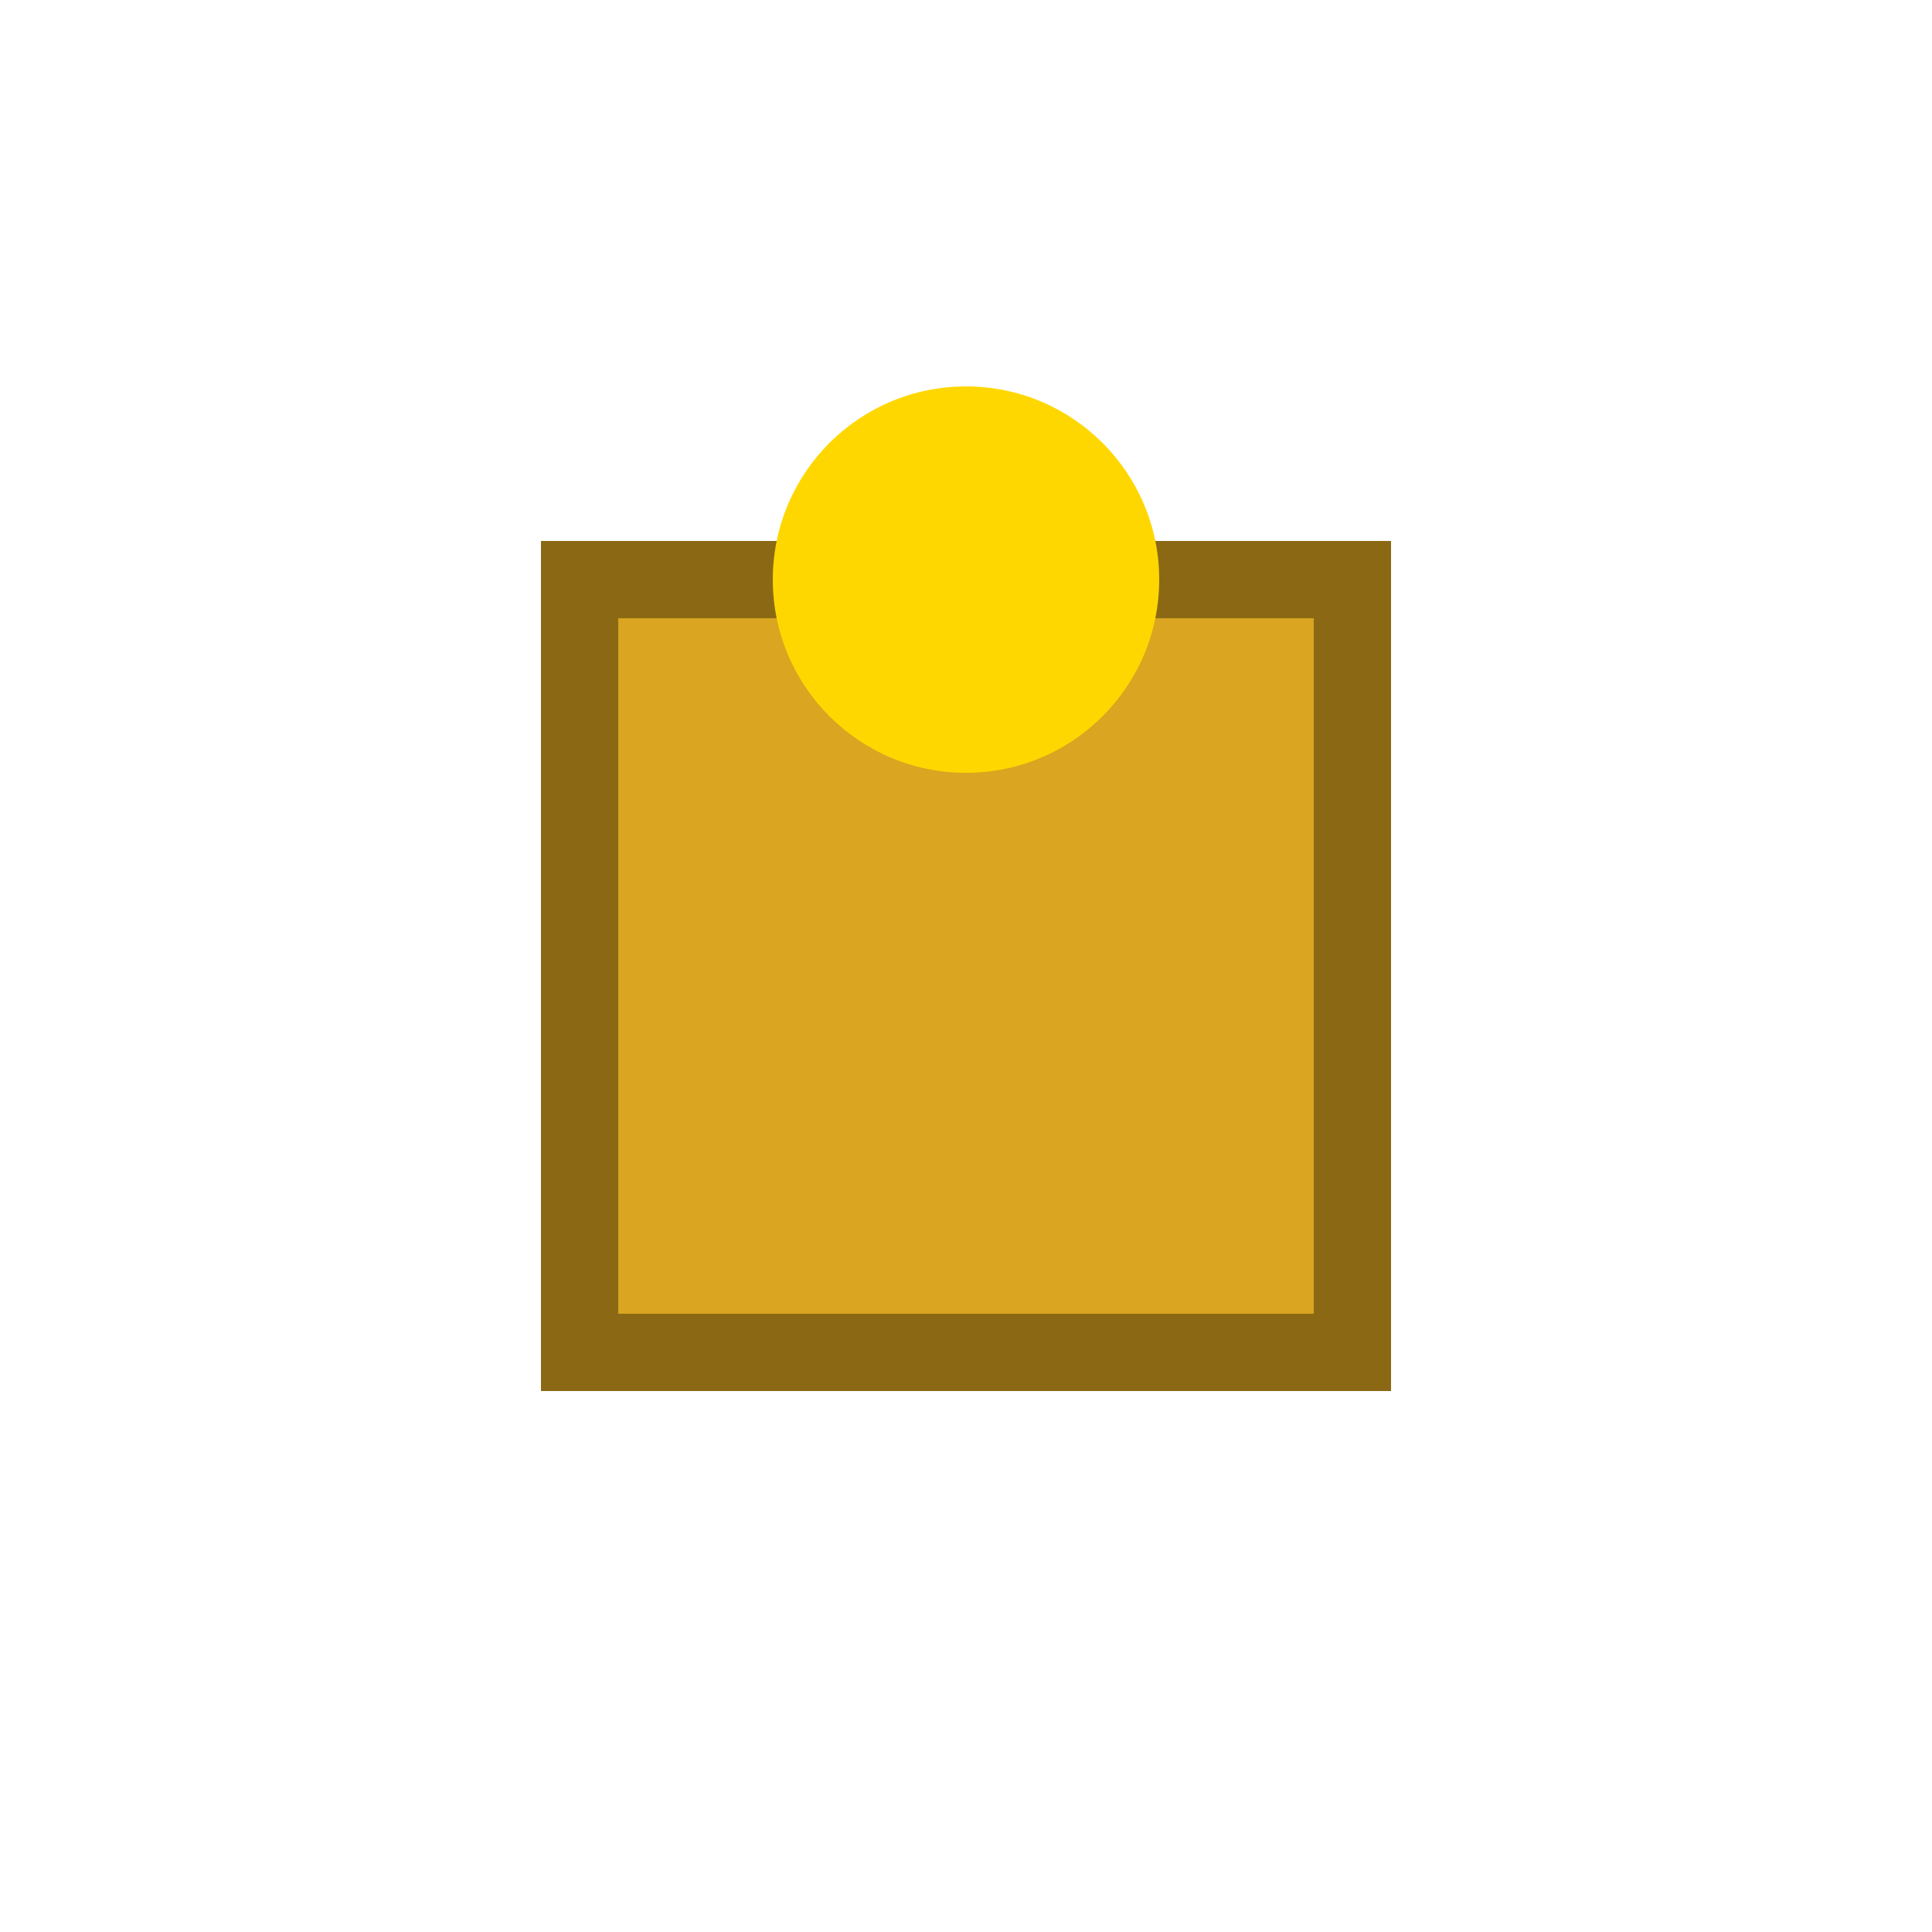 <svg xmlns="http://www.w3.org/2000/svg" width="50" height="50">
  <!-- Corps de la lanterne -->
  <rect x="15" y="15" width="20" height="20" fill="#DAA520" stroke="#8B6914" stroke-width="2" />
  <!-- Partie supérieure en forme de dôme -->
  <circle cx="25" cy="15" r="5" fill="#FFD700" />
</svg>
